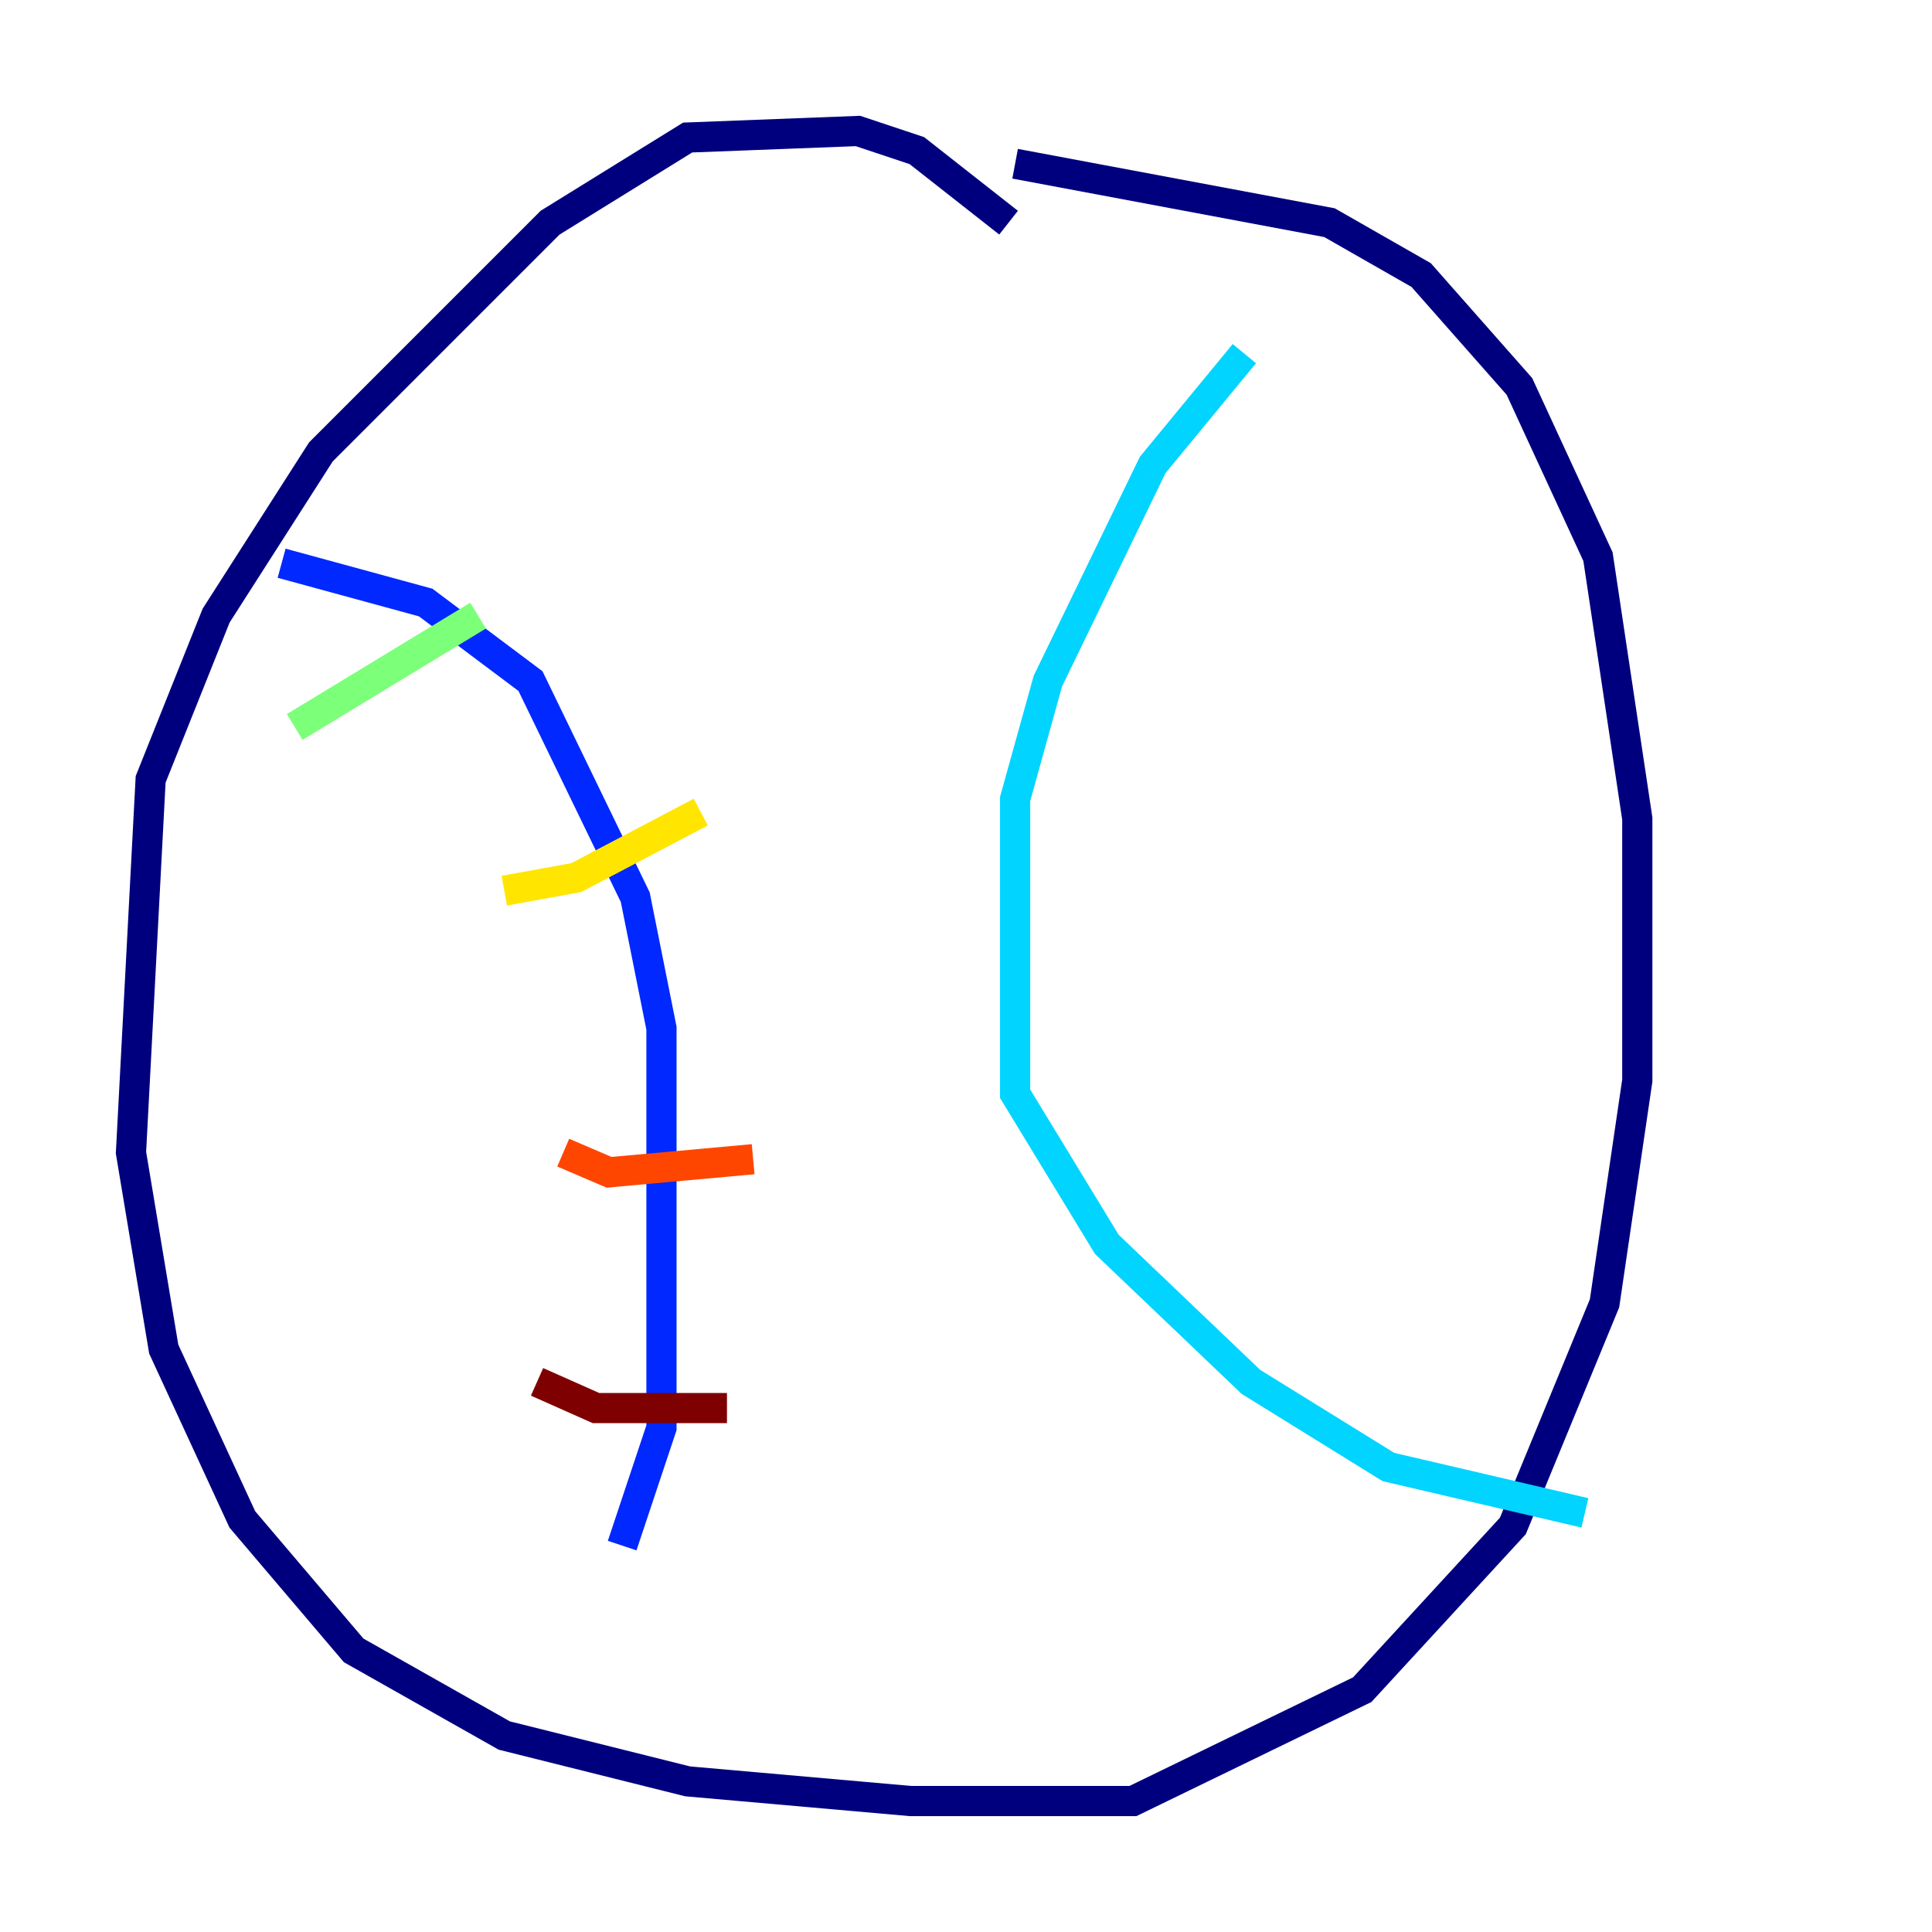 <?xml version="1.0" encoding="utf-8" ?>
<svg baseProfile="tiny" height="128" version="1.2" viewBox="0,0,128,128" width="128" xmlns="http://www.w3.org/2000/svg" xmlns:ev="http://www.w3.org/2001/xml-events" xmlns:xlink="http://www.w3.org/1999/xlink"><defs /><polyline fill="none" points="66.82,14.752 60.746,9.98 56.841,8.678 45.559,9.112 36.447,14.752 21.261,29.939 14.319,40.786 9.98,51.634 8.678,76.366 10.848,89.383 16.054,100.664 23.43,109.342 33.41,114.983 45.559,118.02 60.312,119.322 75.064,119.322 90.251,111.946 100.231,101.098 106.305,86.346 108.475,71.593 108.475,54.237 105.871,36.881 100.664,25.6 94.156,18.224 88.081,14.752 67.254,10.848" stroke="#00007f" stroke-width="2" /><polyline fill="none" points="18.658,37.315 28.203,39.919 35.146,45.125 42.088,59.444 43.824,68.122 43.824,94.59 41.22,102.4" stroke="#0028ff" stroke-width="2" /><polyline fill="none" points="82.441,23.43 76.366,30.807 69.424,45.125 67.254,52.936 67.254,72.461 73.329,82.441 82.875,91.552 91.986,97.193 105.003,100.231" stroke="#00d4ff" stroke-width="2" /><polyline fill="none" points="19.525,48.163 31.675,40.786" stroke="#7cff79" stroke-width="2" /><polyline fill="none" points="33.41,59.01 38.183,58.142 46.427,53.803" stroke="#ffe500" stroke-width="2" /><polyline fill="none" points="37.315,76.366 40.352,77.668 49.898,76.8" stroke="#ff4600" stroke-width="2" /><polyline fill="none" points="35.58,91.552 39.485,93.288 48.163,93.288" stroke="#7f0000" stroke-width="2" /></svg>